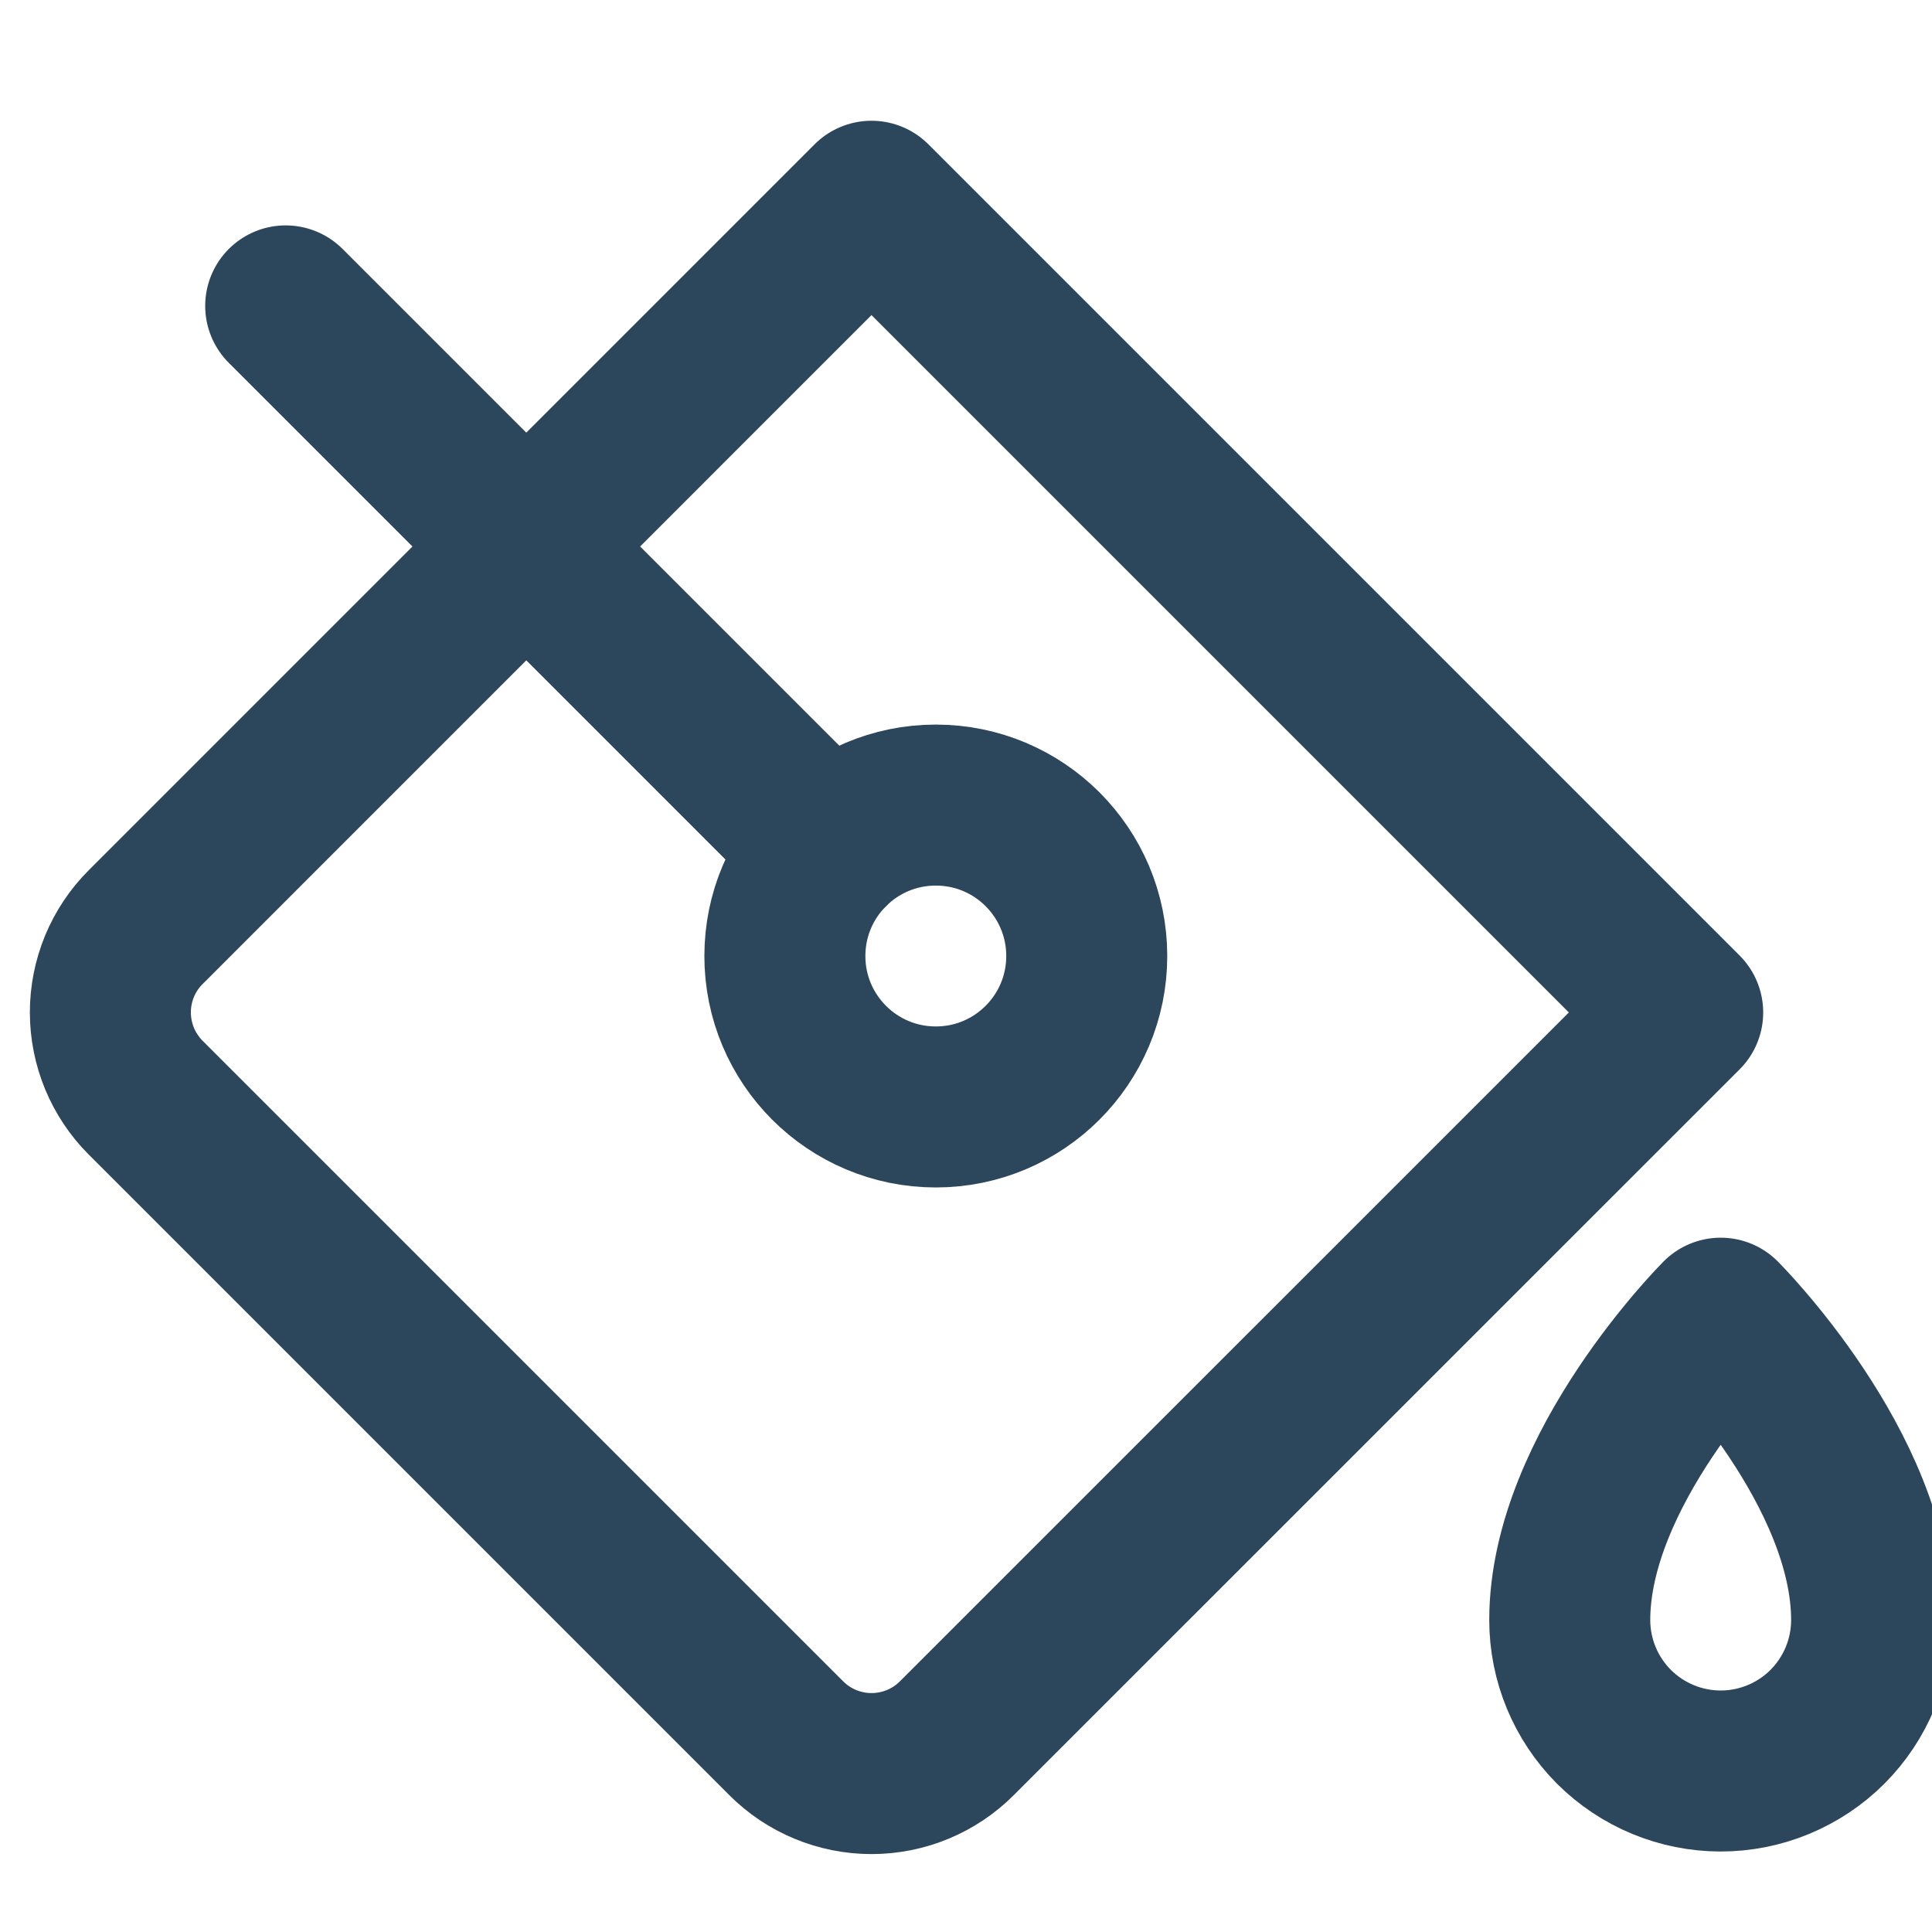 <svg width="24" height="24" viewBox="0 0 24 24" fill="none" xmlns="http://www.w3.org/2000/svg">
  <g clip-path="url(#clip0)">
    <path d="M20.903 12.577L11.887 21.592C11.606 21.874 11.224 22.032 10.827 22.032C10.429 22.032 10.047 21.874 9.766 21.592L1.811 13.637C1.671 13.498 1.561 13.332 1.485 13.15C1.41 12.968 1.371 12.773 1.371 12.576C1.371 12.379 1.41 12.184 1.485 12.002C1.561 11.82 1.671 11.655 1.811 11.516L10.826 2.5L20.903 12.577Z" stroke="#2C465C" stroke-width="2" stroke-linecap="round" stroke-linejoin="round"/>
    <path d="M11.625 13.751C12.661 13.751 13.5 12.911 13.5 11.876C13.5 10.84 12.661 10.001 11.625 10.001C10.589 10.001 9.75 10.84 9.75 11.876C9.75 12.911 10.589 13.751 11.625 13.751Z" stroke="#2C465C" stroke-width="2" stroke-linecap="round" stroke-linejoin="round"/>
    <path d="M19.5 20.125C19.5 18.25 21.375 16.375 21.375 16.375C21.375 16.375 23.25 18.25 23.25 20.125C23.25 20.622 23.052 21.099 22.701 21.451C22.349 21.802 21.872 22 21.375 22C20.878 22 20.401 21.802 20.049 21.451C19.698 21.099 19.5 20.622 19.5 20.125V20.125Z" stroke="#2C465C" stroke-width="2" stroke-linecap="round" stroke-linejoin="round"/>
    <path d="M10.299 10.55L3.549 3.8" stroke="#2C465C" stroke-width="2" stroke-linecap="round" stroke-linejoin="round"/>
  </g>
  <defs>
    <clipPath id="clip0">
      <rect width="24" height="24" fill="white"/>
    </clipPath>
  </defs>
</svg>
